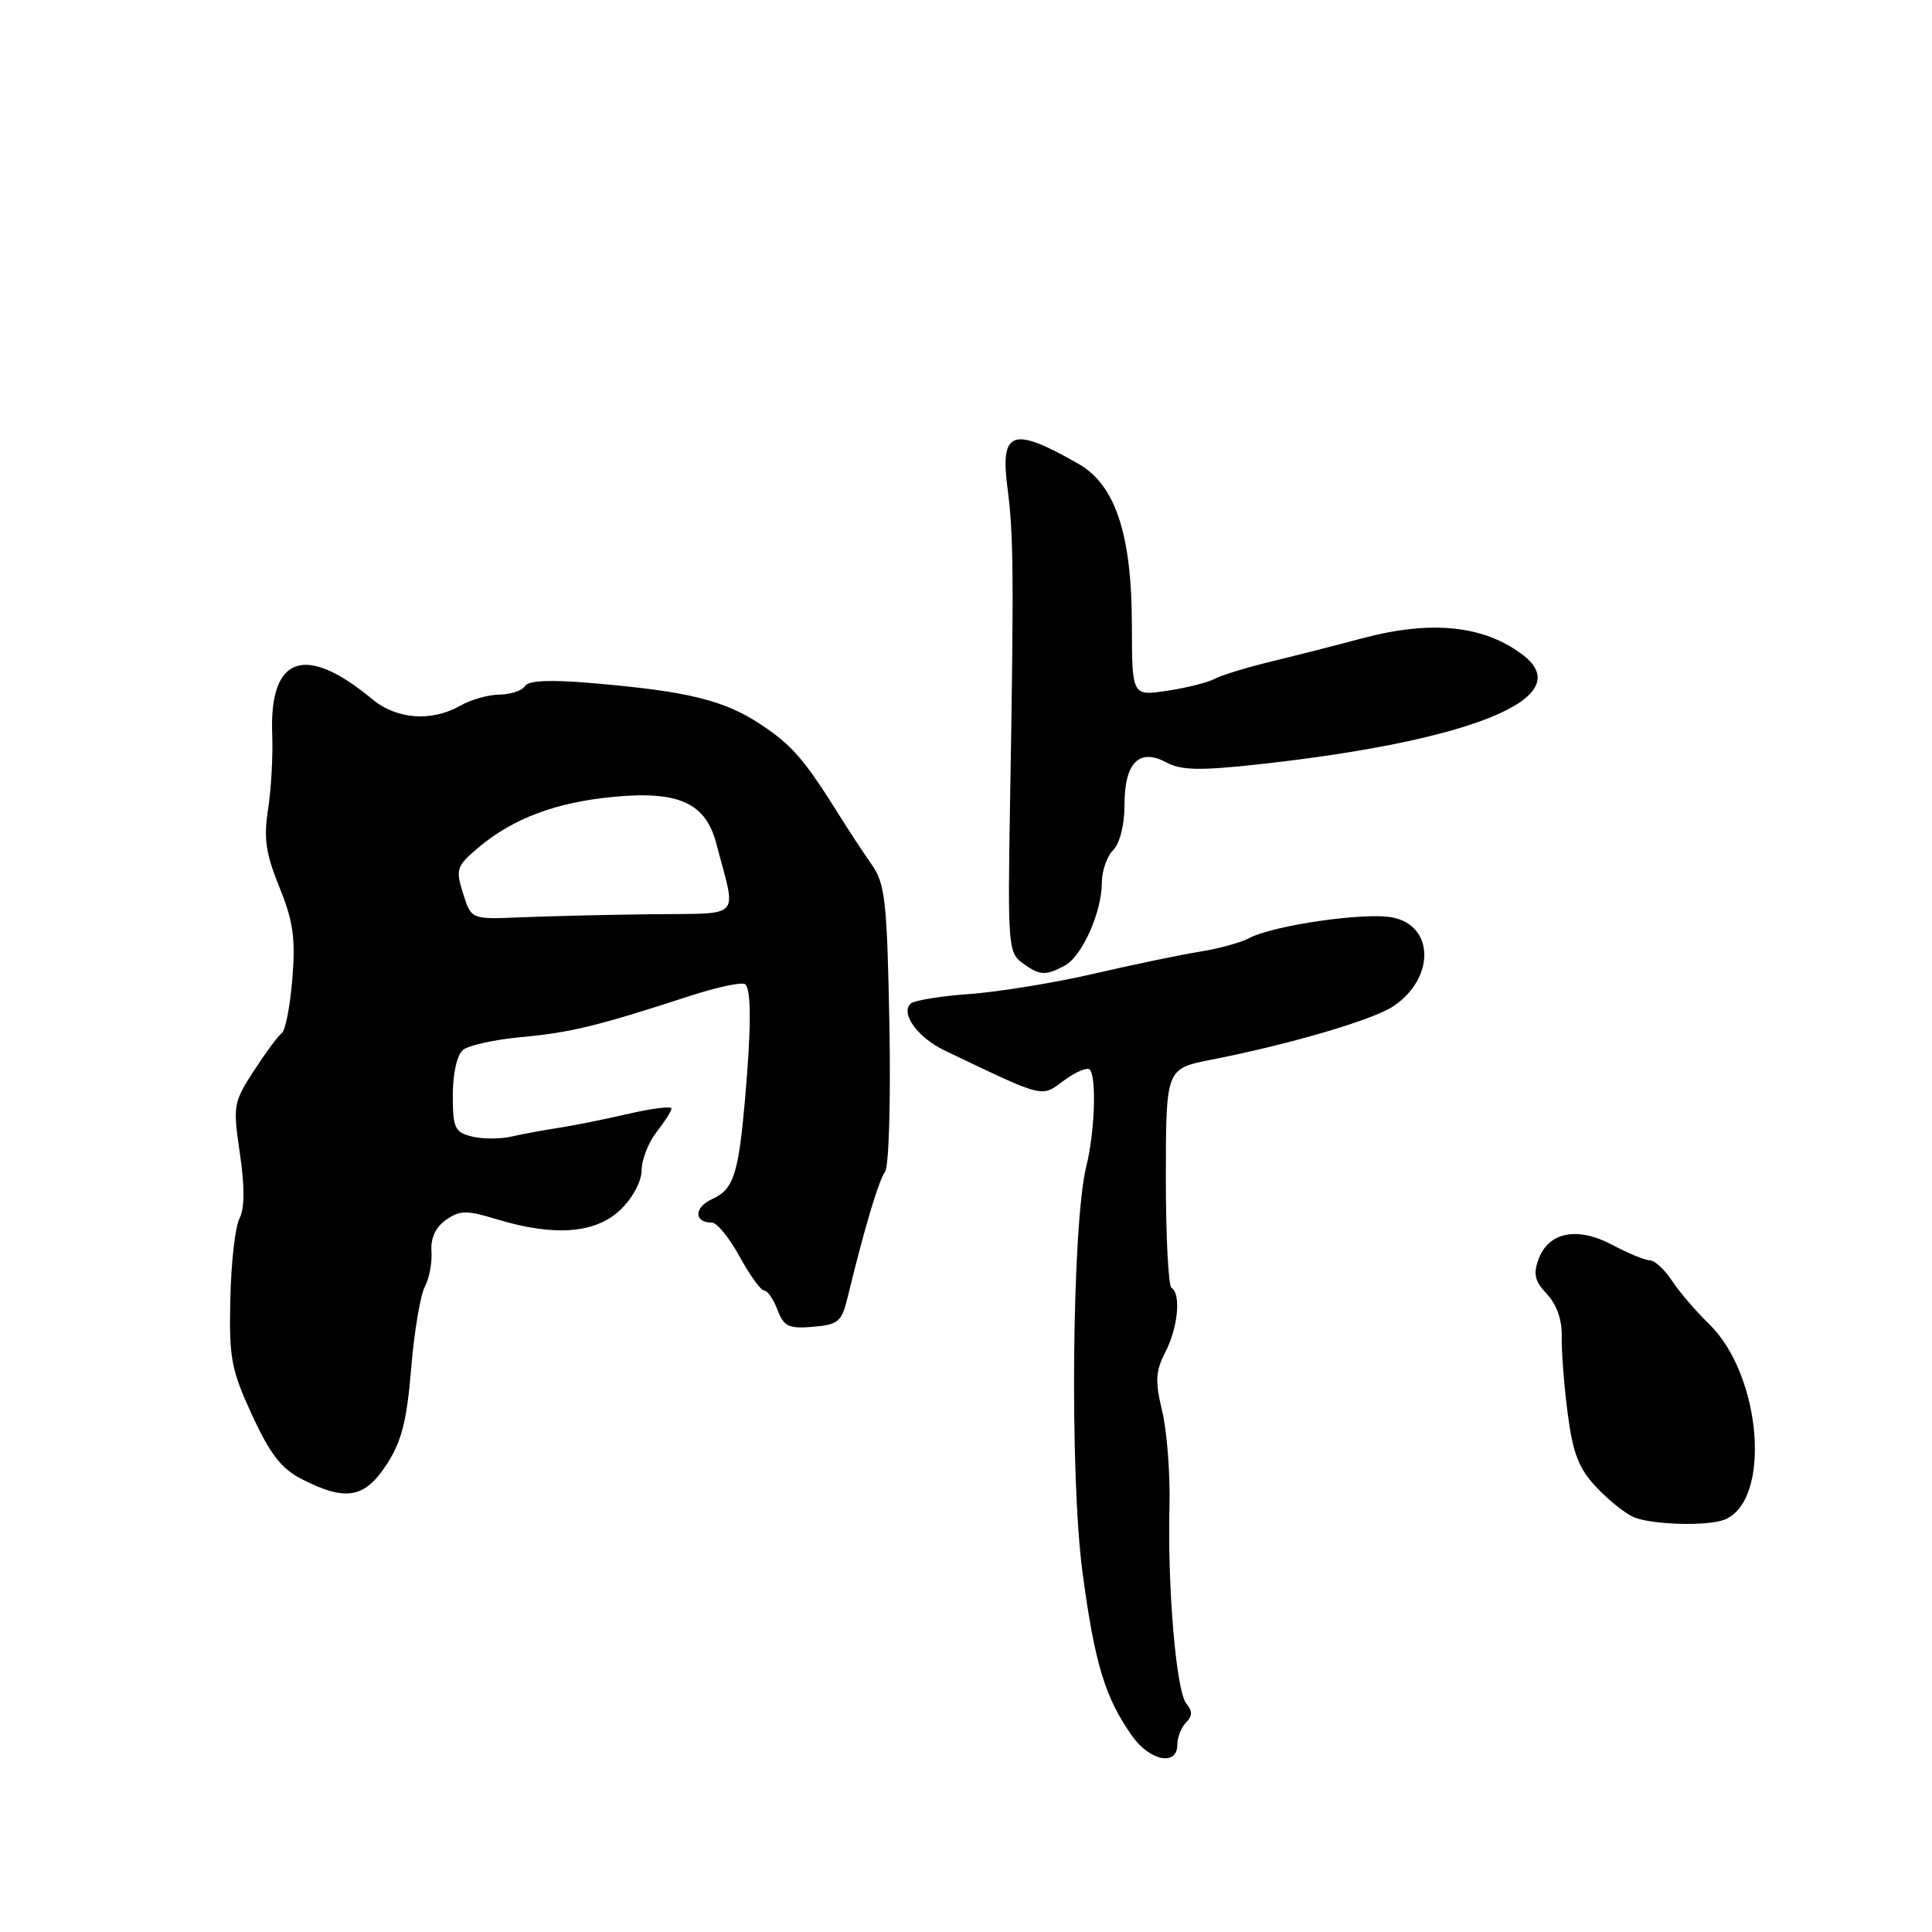 <?xml version="1.0" encoding="UTF-8" standalone="no"?>
<!DOCTYPE svg PUBLIC "-//W3C//DTD SVG 1.1//EN" "http://www.w3.org/Graphics/SVG/1.1/DTD/svg11.dtd" >
<svg xmlns="http://www.w3.org/2000/svg" xmlns:xlink="http://www.w3.org/1999/xlink" version="1.1" viewBox="0 0 256 256">
 <g >
 <path fill="currentColor"
d=" M 156.00 231.20 C 156.00 230.21 156.52 228.88 157.16 228.24 C 158.01 227.39 158.02 226.73 157.20 225.74 C 155.86 224.12 154.69 210.47 154.96 199.67 C 155.07 195.36 154.64 189.67 154.00 187.02 C 153.04 182.98 153.11 181.70 154.42 179.15 C 156.09 175.92 156.52 171.44 155.23 170.65 C 154.81 170.38 154.48 163.74 154.48 155.89 C 154.50 141.60 154.50 141.60 160.50 140.42 C 170.83 138.39 181.80 135.18 184.55 133.38 C 190.16 129.70 190.11 122.62 184.46 121.56 C 180.76 120.86 168.67 122.62 165.50 124.32 C 164.40 124.90 161.47 125.71 159.00 126.10 C 156.53 126.49 150.22 127.80 145.00 129.01 C 139.78 130.22 132.35 131.43 128.50 131.71 C 124.65 131.98 121.12 132.56 120.66 132.99 C 119.28 134.29 121.62 137.50 125.18 139.20 C 138.57 145.60 137.92 145.44 140.98 143.17 C 142.52 142.04 144.05 141.38 144.39 141.72 C 145.32 142.66 145.07 150.02 143.95 154.50 C 142.05 162.08 141.72 195.42 143.43 208.27 C 145.04 220.41 146.43 224.98 150.04 230.06 C 152.39 233.35 156.00 234.05 156.00 231.20 Z  M 228.46 201.38 C 234.77 198.96 233.48 182.25 226.45 175.43 C 224.71 173.74 222.49 171.15 221.53 169.68 C 220.56 168.21 219.25 167.00 218.62 167.00 C 217.99 167.00 215.78 166.09 213.71 164.99 C 209.09 162.51 205.25 163.21 203.89 166.78 C 203.13 168.80 203.34 169.73 204.98 171.48 C 206.28 172.86 206.99 174.91 206.94 177.08 C 206.89 178.96 207.24 183.53 207.72 187.24 C 208.43 192.63 209.19 194.59 211.55 197.09 C 213.17 198.81 215.40 200.58 216.50 201.04 C 218.90 202.04 226.19 202.25 228.46 201.38 Z  M 51.20 194.10 C 53.21 191.02 53.90 188.36 54.48 181.35 C 54.88 176.48 55.70 171.60 56.29 170.50 C 56.88 169.40 57.28 167.29 57.17 165.81 C 57.05 164.06 57.71 162.61 59.10 161.64 C 60.94 160.35 61.81 160.34 65.86 161.57 C 73.45 163.87 78.92 163.45 82.20 160.31 C 83.82 158.76 85.01 156.54 85.02 155.06 C 85.03 153.65 85.92 151.38 87.00 150.00 C 88.08 148.62 88.97 147.22 88.98 146.88 C 88.99 146.55 86.41 146.86 83.25 147.59 C 80.09 148.32 75.92 149.16 74.00 149.45 C 72.08 149.74 69.27 150.26 67.77 150.60 C 66.27 150.95 63.90 150.94 62.52 150.59 C 60.26 150.03 60.00 149.46 60.00 145.10 C 60.00 142.24 60.56 139.78 61.35 139.12 C 62.10 138.51 65.58 137.74 69.10 137.42 C 75.62 136.82 79.26 135.93 91.31 132.00 C 95.05 130.78 98.40 130.07 98.76 130.43 C 99.56 131.22 99.54 136.29 98.72 145.65 C 97.84 155.65 97.20 157.59 94.37 158.88 C 91.94 159.98 91.92 162.00 94.33 162.00 C 95.00 162.00 96.65 164.03 98.00 166.50 C 99.35 168.97 100.82 171.00 101.25 171.00 C 101.69 171.00 102.49 172.15 103.02 173.56 C 103.86 175.77 104.51 176.08 107.72 175.81 C 111.05 175.53 111.53 175.13 112.29 172.00 C 114.50 162.88 116.43 156.39 117.27 155.28 C 117.78 154.60 118.04 145.95 117.85 135.74 C 117.54 119.36 117.29 117.10 115.50 114.55 C 114.40 112.98 112.60 110.25 111.50 108.49 C 106.58 100.60 105.03 98.80 100.80 95.99 C 95.94 92.77 91.12 91.59 78.37 90.51 C 72.85 90.04 70.02 90.17 69.56 90.91 C 69.19 91.51 67.67 92.02 66.19 92.04 C 64.71 92.05 62.38 92.71 61.00 93.50 C 57.21 95.67 52.55 95.33 49.33 92.65 C 40.41 85.23 35.66 86.92 36.07 97.35 C 36.18 100.18 35.93 104.64 35.52 107.25 C 34.92 111.08 35.21 113.10 37.02 117.55 C 38.85 122.05 39.17 124.32 38.74 129.67 C 38.45 133.29 37.82 136.53 37.35 136.88 C 36.87 137.22 35.21 139.47 33.65 141.87 C 30.92 146.07 30.85 146.50 31.79 152.87 C 32.44 157.32 32.42 160.14 31.73 161.46 C 31.17 162.53 30.62 167.33 30.52 172.12 C 30.34 179.96 30.63 181.49 33.41 187.52 C 35.80 192.70 37.29 194.62 40.00 196.00 C 45.81 198.96 48.29 198.54 51.20 194.10 Z  M 141.07 127.96 C 143.38 126.73 146.00 120.87 146.00 116.95 C 146.00 115.41 146.68 113.47 147.50 112.64 C 148.38 111.76 149.00 109.32 149.00 106.69 C 149.00 101.06 150.93 99.09 154.54 101.02 C 156.51 102.08 158.98 102.13 166.76 101.28 C 195.10 98.17 209.08 92.43 201.87 86.85 C 196.70 82.86 189.72 82.12 180.46 84.59 C 177.18 85.47 171.80 86.84 168.50 87.64 C 165.20 88.44 161.78 89.49 160.90 89.97 C 160.02 90.44 157.20 91.15 154.65 91.53 C 150.00 92.23 150.00 92.23 149.98 82.86 C 149.97 70.83 147.80 64.26 142.92 61.47 C 134.12 56.44 132.49 57.01 133.51 64.77 C 134.31 70.89 134.35 76.51 133.83 106.83 C 133.52 125.01 133.61 126.24 135.44 127.58 C 137.76 129.27 138.52 129.33 141.07 127.96 Z  M 61.36 118.38 C 60.35 115.17 60.48 114.77 63.39 112.31 C 67.95 108.46 73.63 106.32 81.25 105.59 C 89.91 104.76 93.50 106.38 94.91 111.76 C 97.60 122.03 98.56 120.98 86.36 121.14 C 80.39 121.21 72.56 121.40 68.97 121.55 C 62.44 121.83 62.44 121.83 61.36 118.38 Z "/>
</g>
</svg>